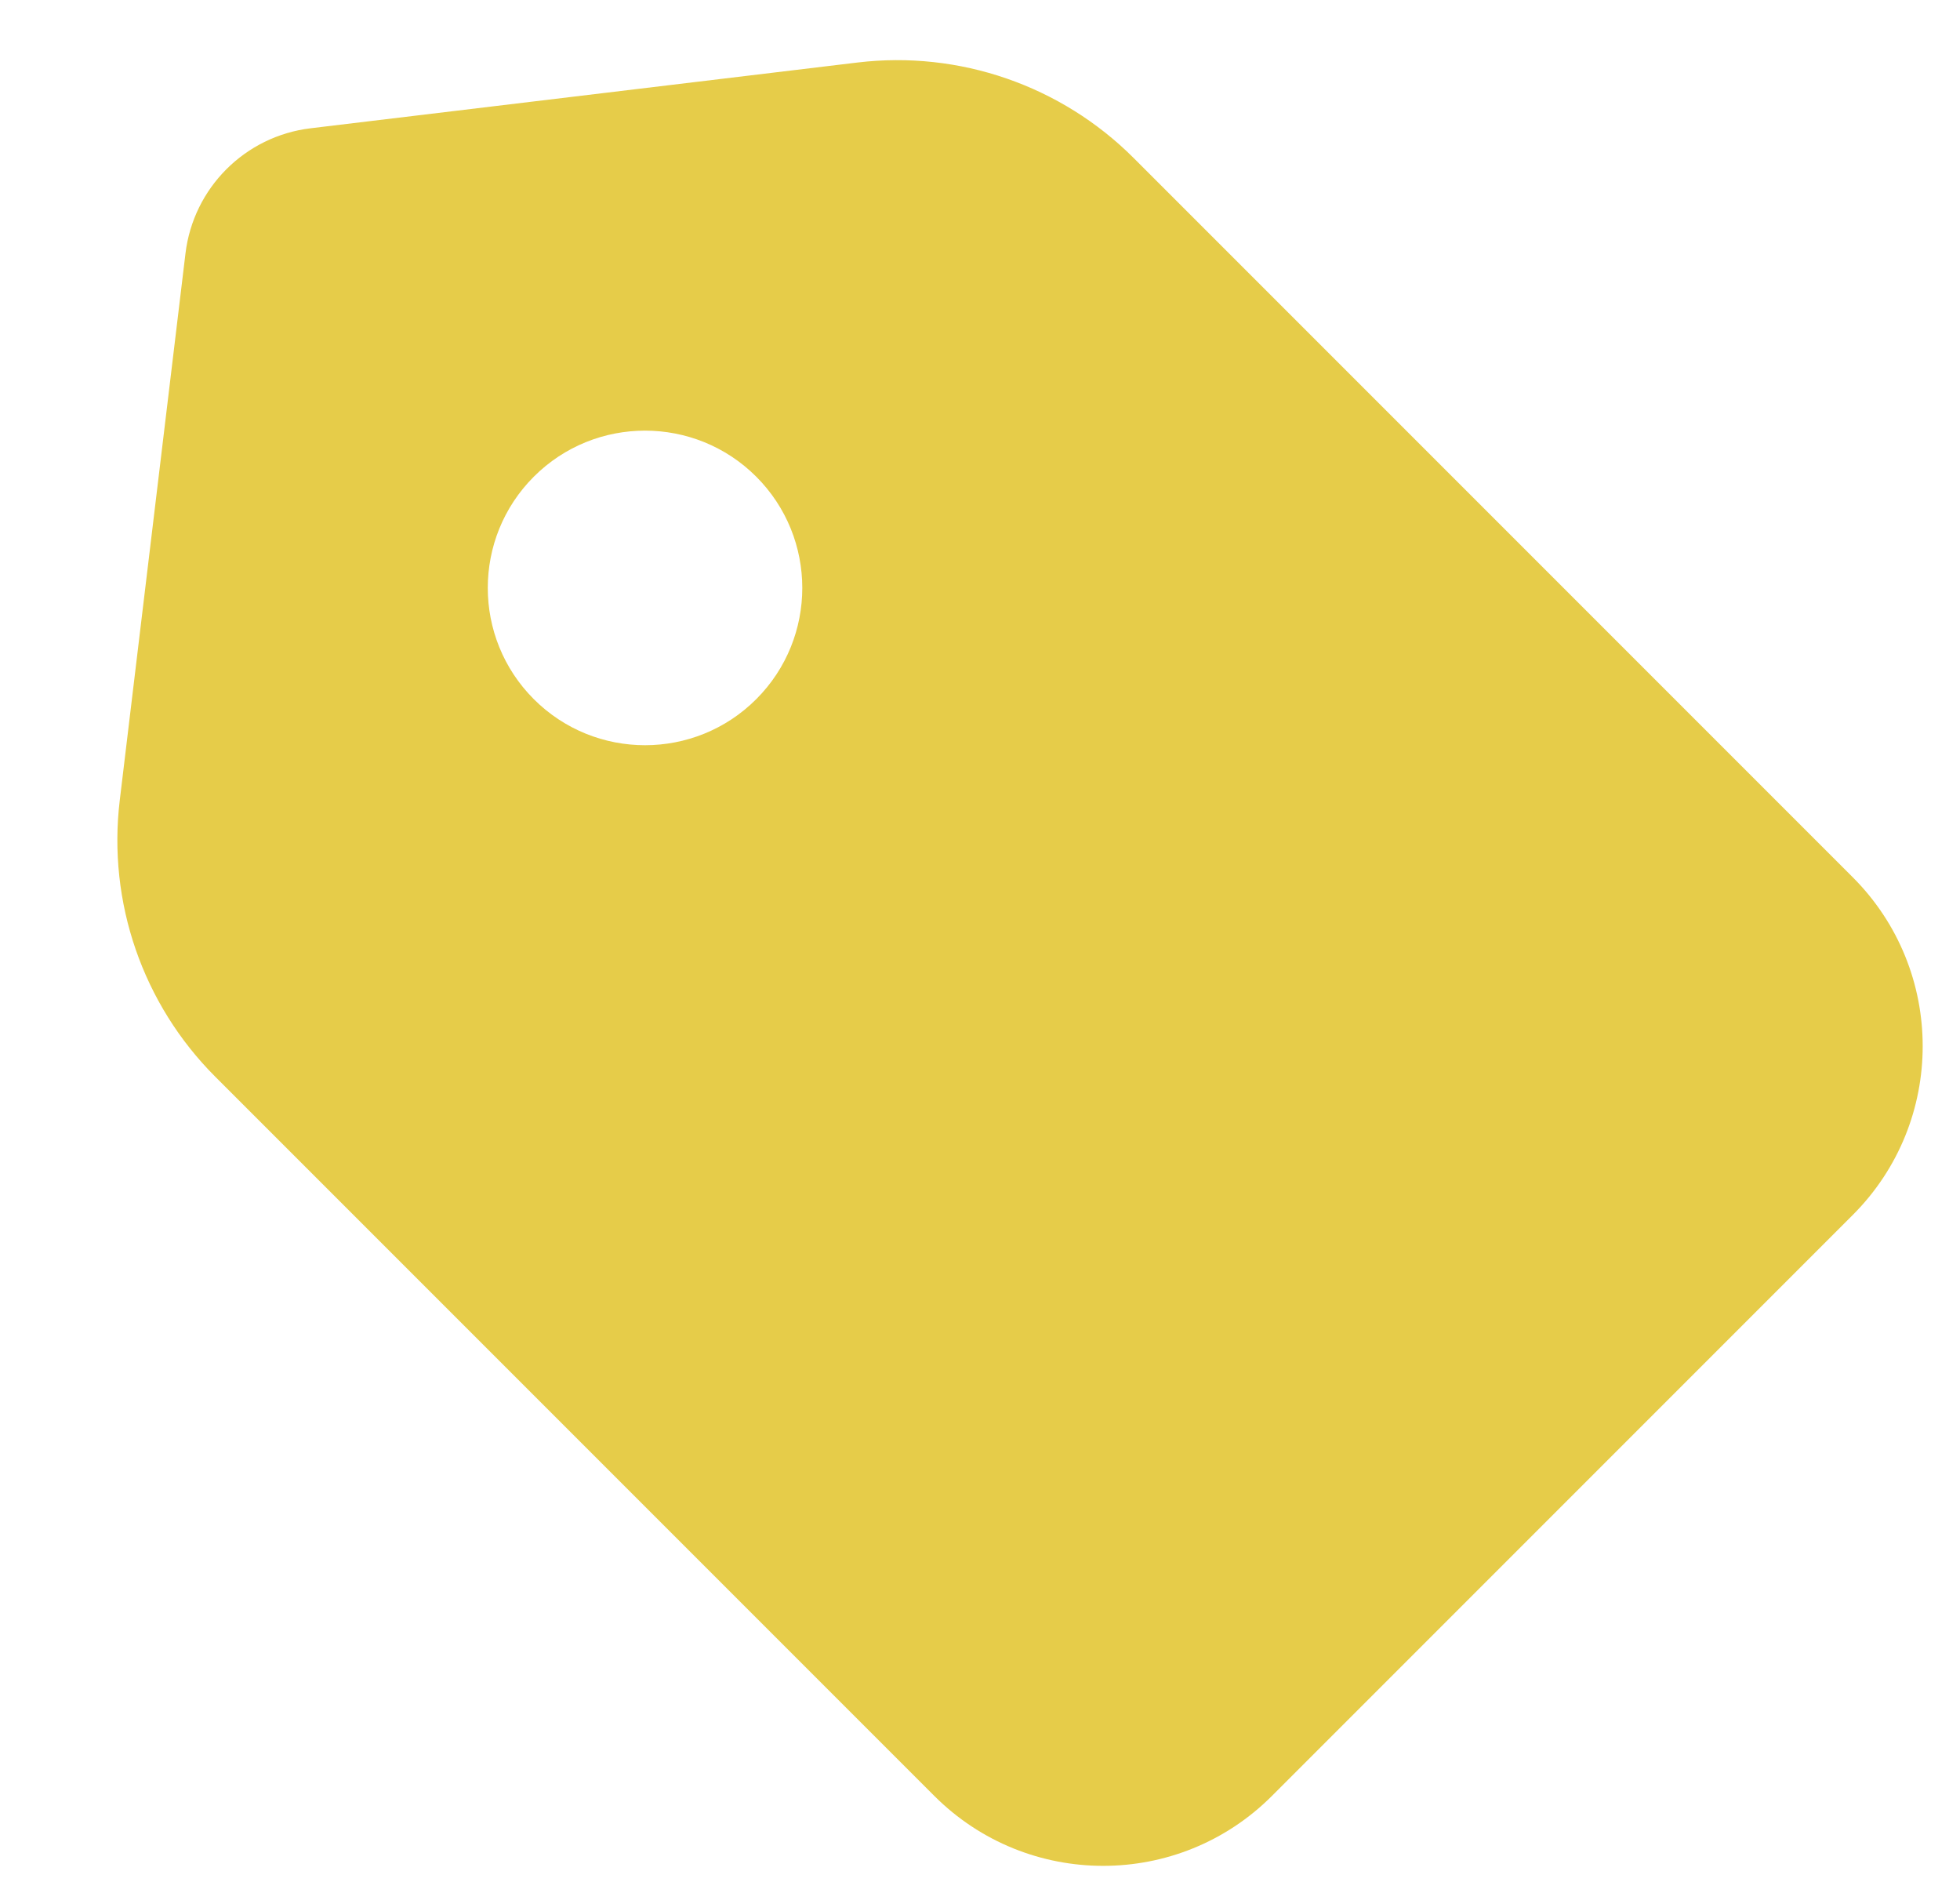 <?xml version="1.0" encoding="UTF-8" standalone="no"?>
<!DOCTYPE svg PUBLIC "-//W3C//DTD SVG 1.1//EN" "http://www.w3.org/Graphics/SVG/1.1/DTD/svg11.dtd">
<svg width="100%" height="100%" viewBox="0 0 25 24" version="1.1" xmlns="http://www.w3.org/2000/svg" xmlns:xlink="http://www.w3.org/1999/xlink" xml:space="preserve" xmlns:serif="http://www.serif.com/" style="fill-rule:evenodd;clip-rule:evenodd;stroke-linejoin:round;stroke-miterlimit:2;">
    <g transform="matrix(1,0,0,1,46,-130)">
        <g transform="matrix(1,0,0,1,-149.262,0)">
            <g id="tags_selected" transform="matrix(1,0,0,1,104,78)">
                <rect x="0" y="52" width="24" height="24" style="fill:none;"/>
                <g transform="matrix(0.852,0.852,-0.852,0.852,10.67,42.23)">
                    <path d="M8.708,5.125L19.472,5.125C20.868,5.125 22,6.256 22,7.652L22,16.348C22,17.744 20.868,18.875 19.472,18.875L8.708,18.875C7.622,18.875 6.596,18.376 5.925,17.522L2.324,12.937C1.892,12.387 1.892,11.613 2.324,11.063L5.925,6.478C6.596,5.624 7.622,5.125 8.708,5.125ZM8.267,10.335C7.348,10.335 6.602,11.081 6.602,12C6.602,12.919 7.348,13.665 8.267,13.665C9.186,13.665 9.932,12.919 9.932,12C9.932,11.081 9.186,10.335 8.267,10.335Z" style="fill:rgb(230,204,73);"/>
                </g>
            </g>
        </g>
    </g>
</svg>
